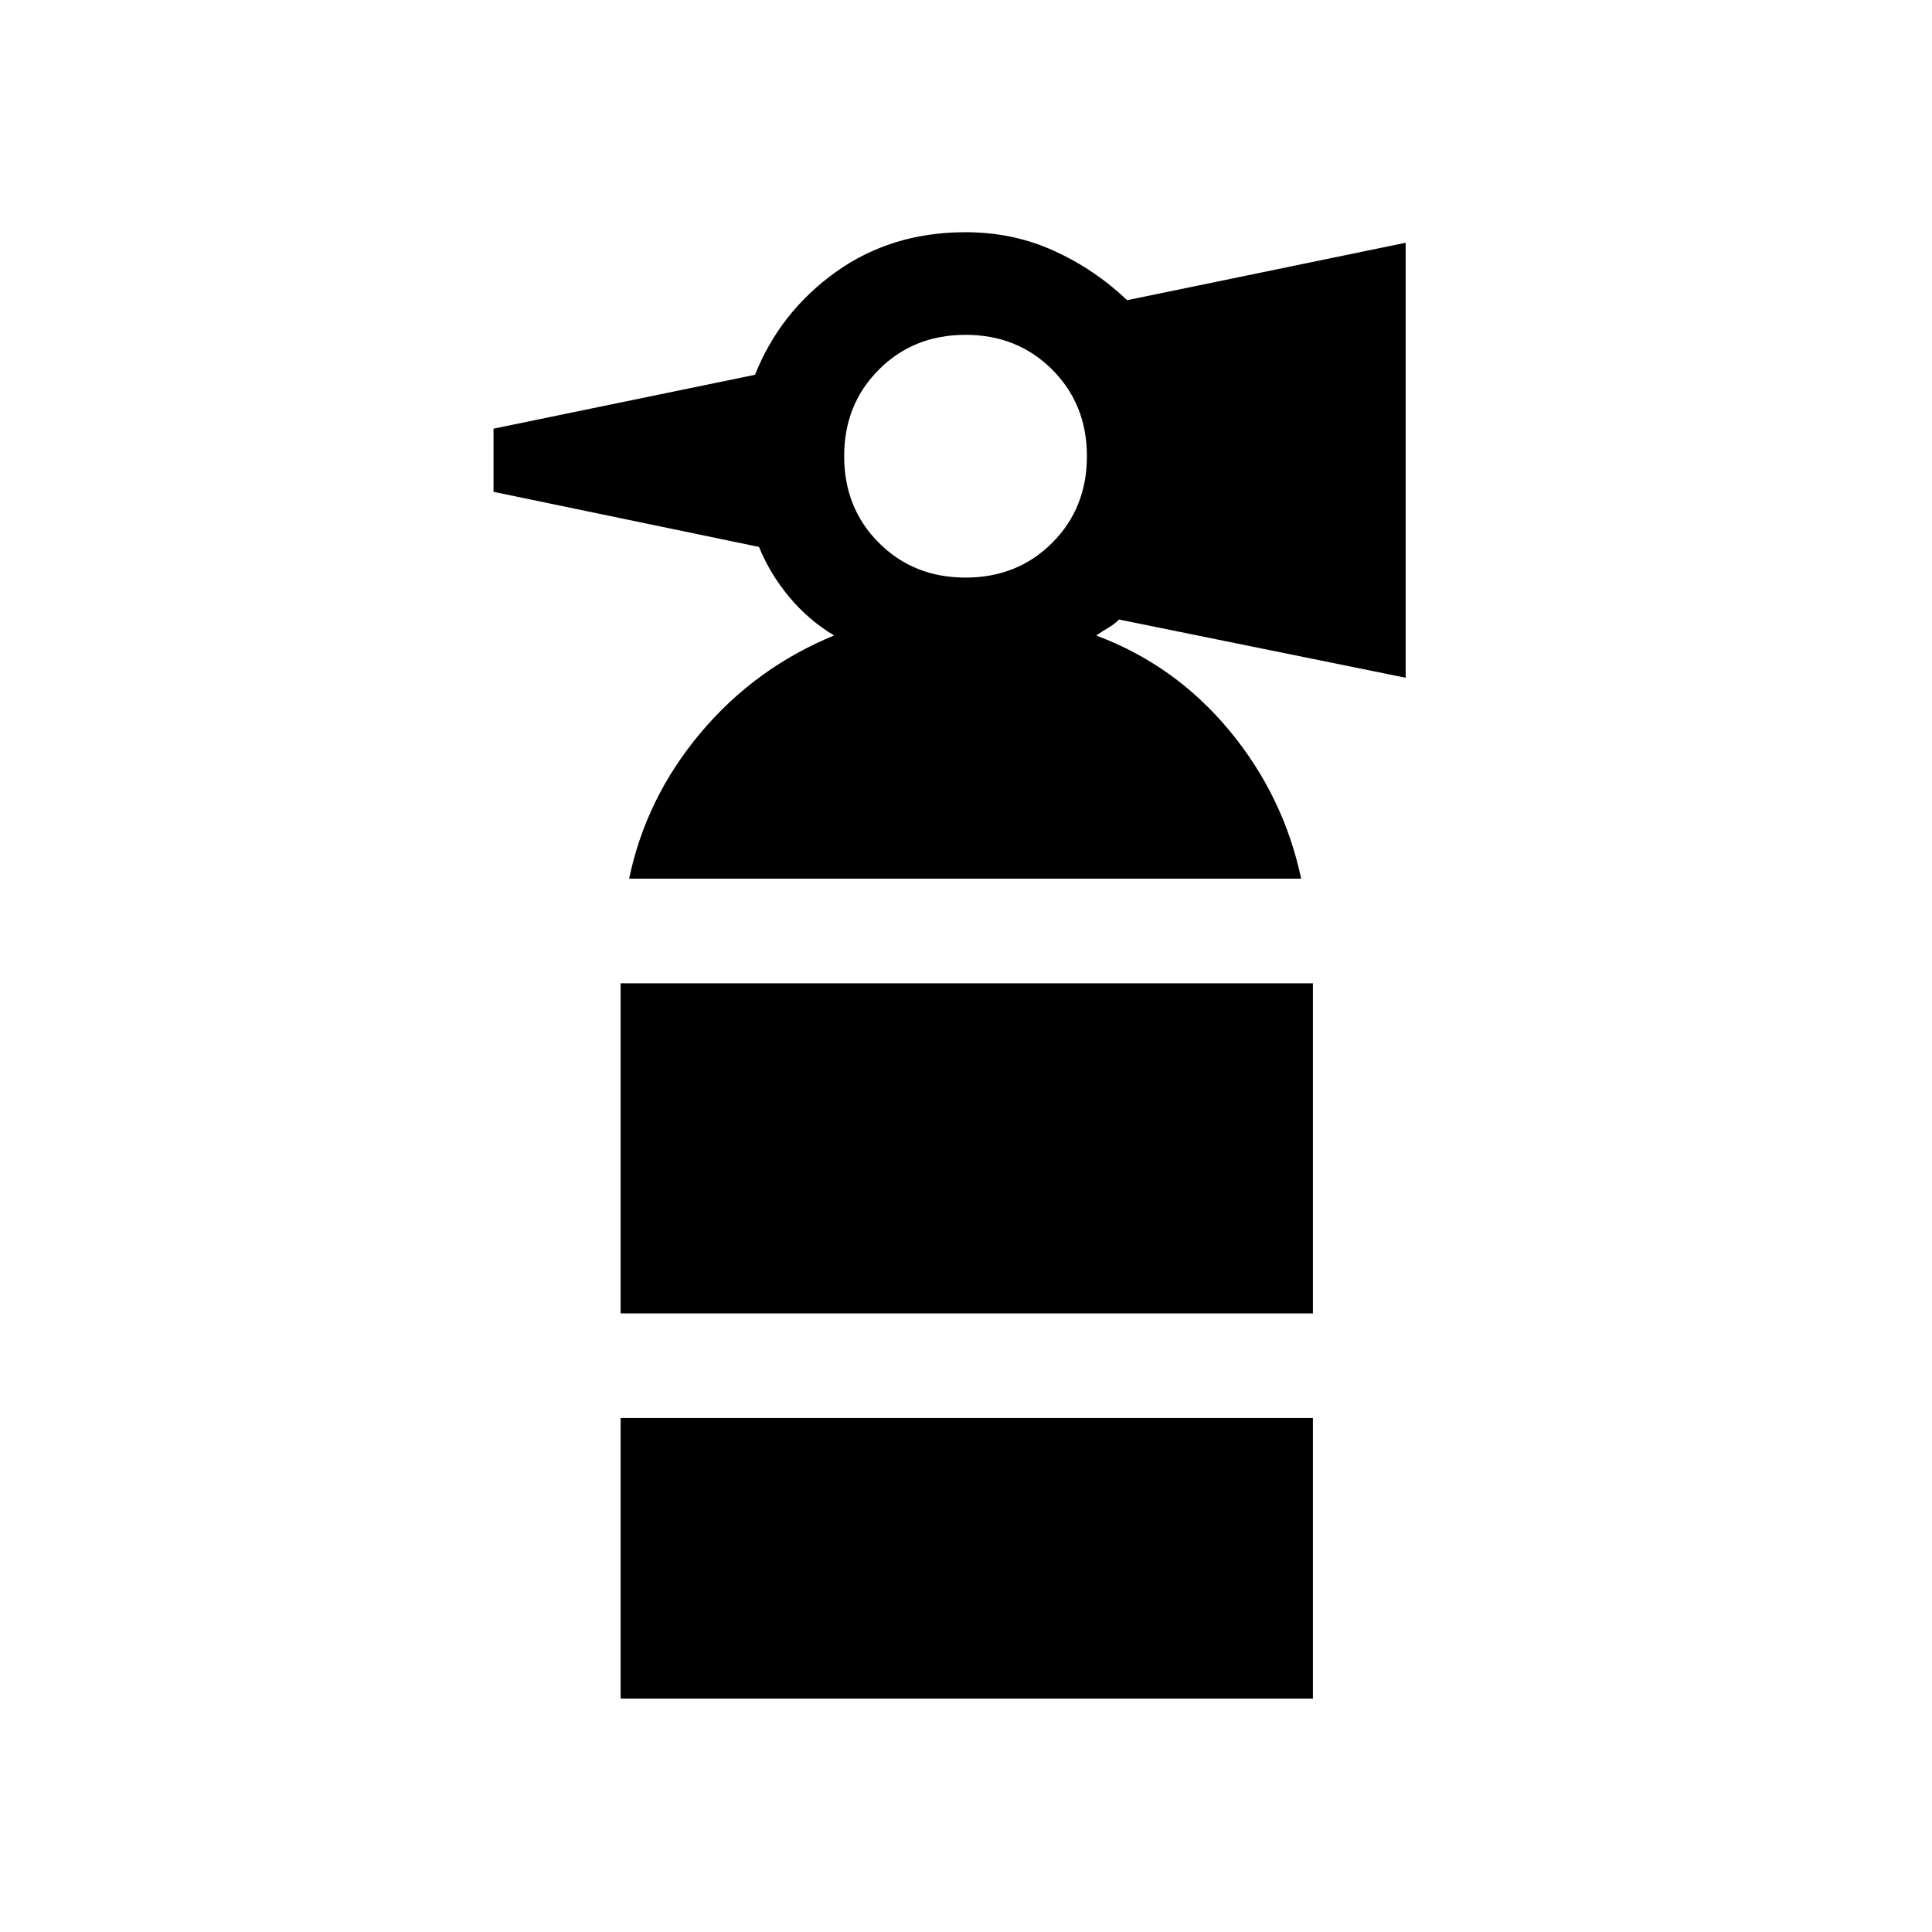 <svg xmlns="http://www.w3.org/2000/svg" height="20" viewBox="0 -960 960 960" width="20"><path d="M308.39-307.38v-164.01h343.99v164.01H308.39ZM479.77-673q25.78 0 43.05-17.26 17.26-17.26 17.26-43.05 0-25.78-17.26-43.04-17.27-17.27-43.05-17.27-25.79 0-43.05 17.27-17.26 17.26-17.26 43.04 0 25.79 17.26 43.05Q453.98-673 479.77-673ZM312.62-523.38q8.3-40.08 35.46-72.43 27.15-32.34 66.38-48.42-12.69-7.62-22.31-19.15-9.61-11.54-15-24.85l-131.92-27.38V-747l129.92-26.77q12.47-31.23 40.12-51.04 27.65-19.8 64.5-19.8 23.6 0 43.84 9.19 20.24 9.19 36.47 24.58l138.38-28.54v216.15l-142.38-28.92q-2.33 2.3-5.32 4.04-2.99 1.73-6.07 3.88 39.23 14.69 66.19 47.23t35.66 73.62H312.62ZM308.39-116v-139.39h343.99V-116H308.39Z"/></svg>